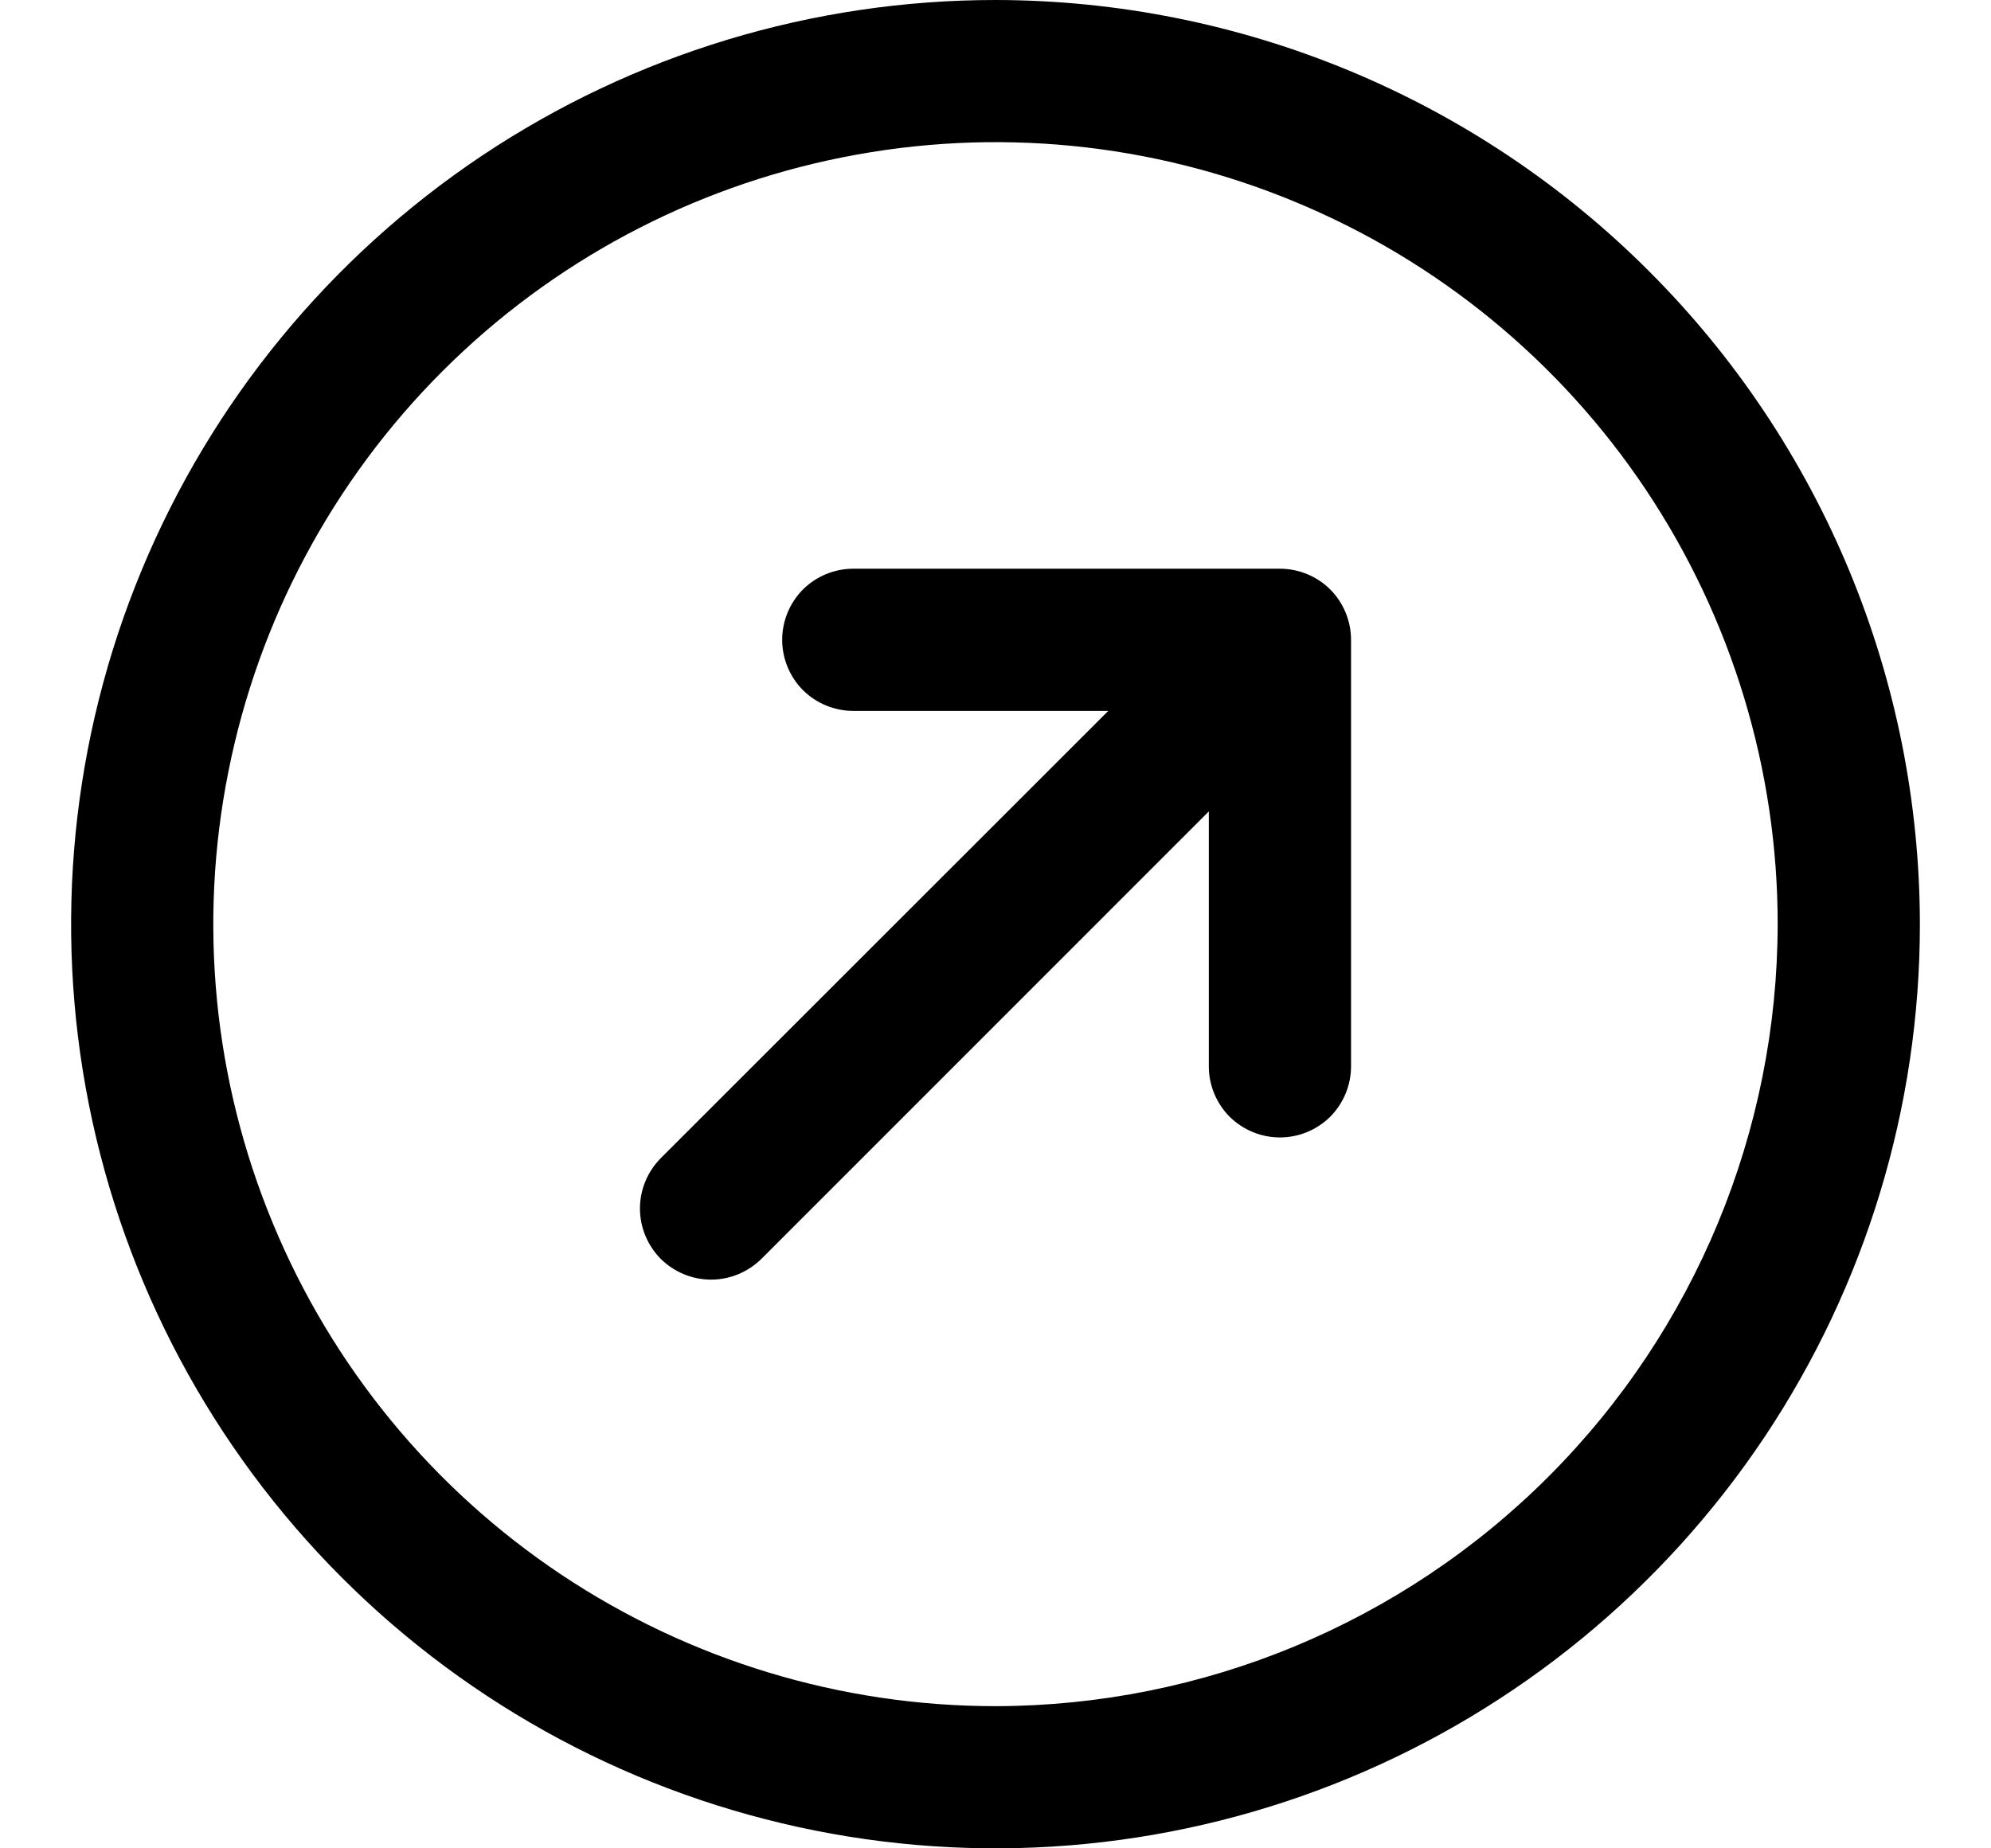 <svg viewBox="0 0 14 13" fill="none" xmlns="http://www.w3.org/2000/svg">
<path d="M9.5 4.5V7.5C9.5 7.633 9.447 7.76 9.354 7.854C9.26 7.947 9.133 8 9 8C8.867 8 8.74 7.947 8.646 7.854C8.553 7.76 8.5 7.633 8.5 7.5V5.707L5.354 8.854C5.307 8.9 5.252 8.937 5.191 8.962C5.131 8.987 5.066 9 5 9C4.934 9 4.869 8.987 4.809 8.962C4.748 8.937 4.693 8.9 4.646 8.854C4.6 8.807 4.563 8.752 4.538 8.691C4.513 8.631 4.5 8.566 4.5 8.5C4.5 8.434 4.513 8.369 4.538 8.309C4.563 8.248 4.6 8.193 4.646 8.146L7.793 5H6C5.867 5 5.74 4.947 5.646 4.854C5.553 4.76 5.5 4.633 5.5 4.5C5.5 4.367 5.553 4.24 5.646 4.146C5.74 4.053 5.867 4 6 4H9C9.133 4 9.26 4.053 9.354 4.146C9.447 4.24 9.5 4.367 9.5 4.5ZM13.5 6.5C13.5 7.786 13.119 9.042 12.405 10.111C11.69 11.18 10.675 12.013 9.487 12.505C8.3 12.997 6.993 13.126 5.732 12.875C4.471 12.624 3.313 12.005 2.404 11.096C1.495 10.187 0.876 9.029 0.625 7.768C0.374 6.507 0.503 5.2 0.995 4.013C1.487 2.825 2.32 1.81 3.389 1.095C4.458 0.381 5.714 0 7 0C8.723 0.002 10.376 0.687 11.594 1.906C12.813 3.124 13.498 4.777 13.5 6.5ZM12.5 6.5C12.5 5.412 12.177 4.349 11.573 3.444C10.969 2.54 10.11 1.835 9.105 1.419C8.1 1.002 6.994 0.893 5.927 1.106C4.86 1.318 3.88 1.842 3.111 2.611C2.342 3.38 1.818 4.36 1.606 5.427C1.393 6.494 1.502 7.6 1.919 8.605C2.335 9.61 3.04 10.469 3.944 11.073C4.849 11.677 5.912 12 7 12C8.458 11.998 9.856 11.418 10.887 10.387C11.918 9.356 12.498 7.958 12.5 6.5Z" fill="currentColor"/>
</svg>
